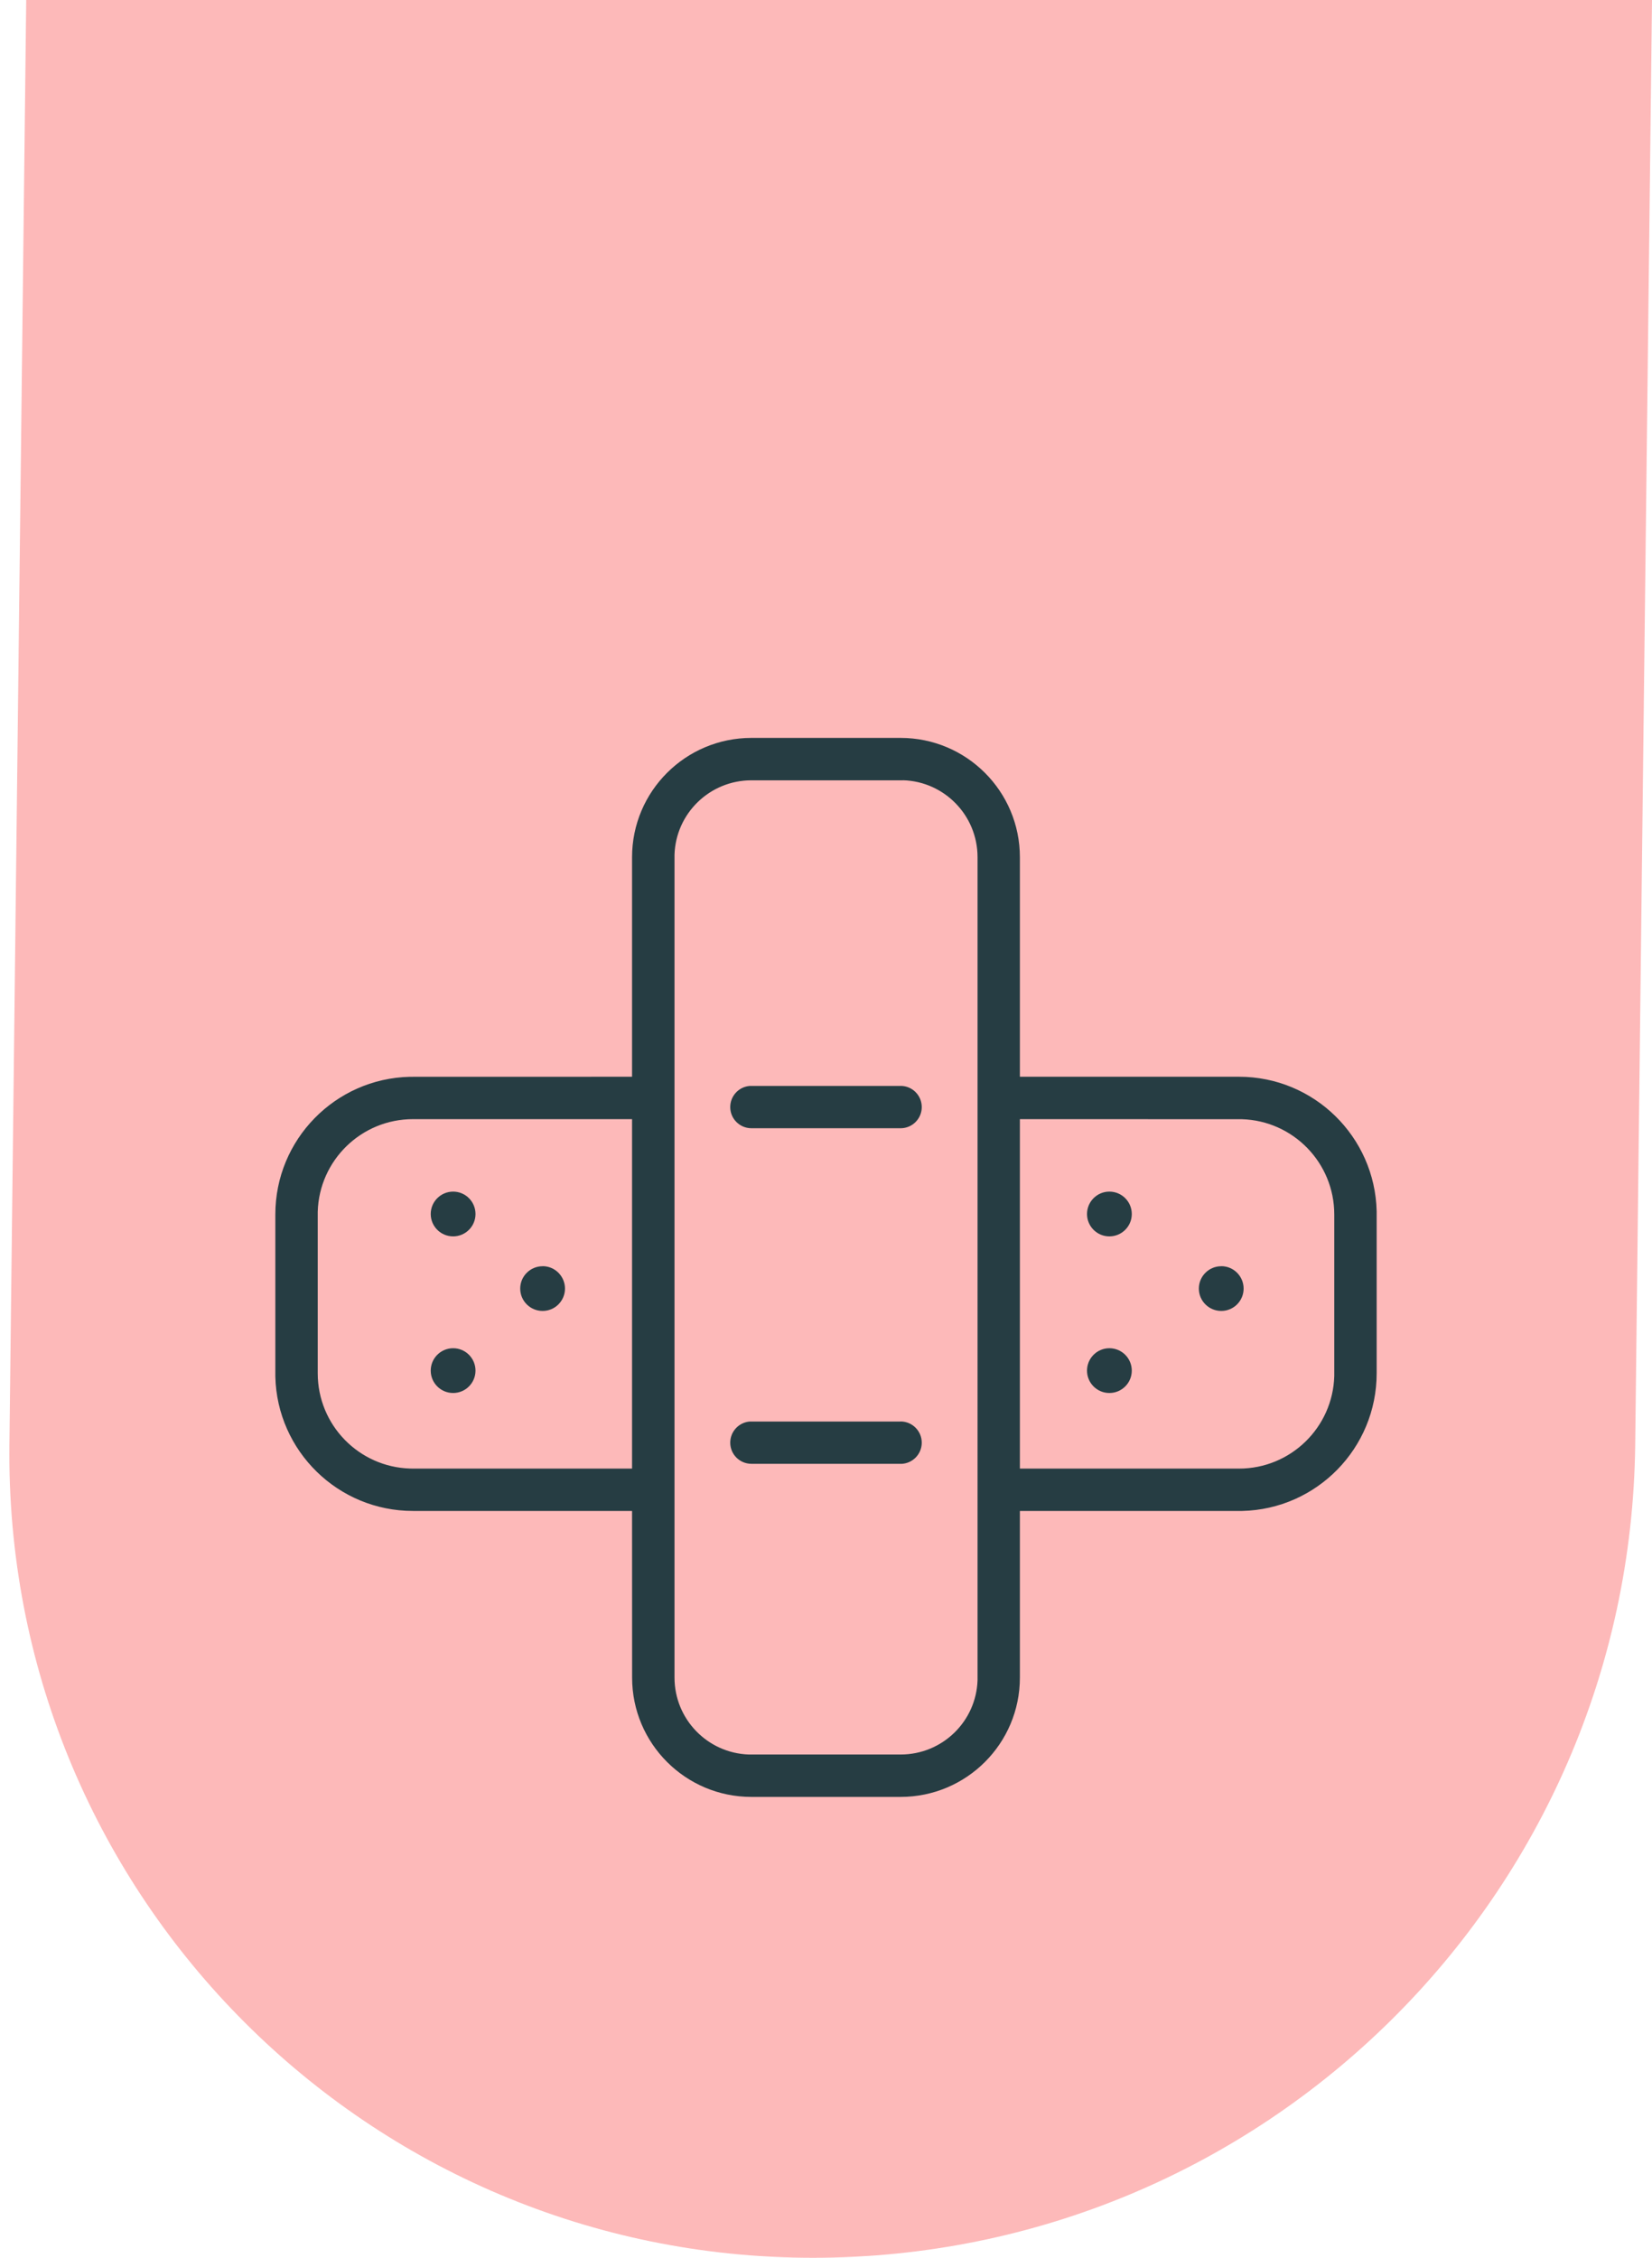 <svg xmlns="http://www.w3.org/2000/svg" width="30" height="41" viewBox="0 0 30 41">
    <g fill="none" fill-rule="evenodd">
        <path fill="#FDB9B9" d="M30 0l-.305 26.24C29.6 34.418 22.942 41 14.762 41 6.703 41 .17 34.467.17 26.409l.001-.17L.476 0H30z"/>
        <path fill="#263D43" fill-rule="nonzero" d="M16.354 13.4c1.197 0 2.167.97 2.167 2.167v3.986H22.5c1.361 0 2.468 1.088 2.5 2.442v2.943c0 1.361-1.088 2.468-2.441 2.5h-4.038v3.026c0 1.197-.97 2.167-2.167 2.167h-2.708c-1.197 0-2.167-.97-2.167-2.167l-.001-3.026H7.5c-1.361 0-2.468-1.087-2.5-2.44v-2.944c0-1.361 1.088-2.468 2.441-2.5H7.5l3.978-.001v-3.986c0-1.197.971-2.167 2.168-2.167h2.708zm.046.77h-2.754c-.757 0-1.373.6-1.397 1.35v14.944c0 .756.6 1.372 1.35 1.397H16.355c.757 0 1.373-.6 1.397-1.35V15.566c0-.757-.6-1.373-1.35-1.397zm2.121 12.499H22.5c.939 0 1.703-.747 1.73-1.68v-2.935c0-.939-.747-1.703-1.679-1.73l-4.03-.001v6.346zm-7.043 0v-6.346H7.5c-.939 0-1.703.748-1.73 1.68v2.935c0 .94.747 1.703 1.679 1.73l.051.001h3.978zm4.876-.856c.213 0 .385.173.385.385 0 .203-.157.369-.356.384h-2.737c-.213 0-.385-.172-.385-.384 0-.203.157-.369.356-.384h2.737zm3.792-1.33c.225 0 .407.182.407.407 0 .224-.182.406-.407.406-.224 0-.406-.182-.406-.406 0-.225.182-.407.406-.407zm-11.917 0c.224 0 .406.182.406.407 0 .224-.182.406-.406.406-.225 0-.407-.182-.407-.406 0-.225.182-.407.407-.407zm13.949-1.49c.224 0 .406.183.406.407 0 .224-.182.406-.406.406-.225 0-.407-.182-.407-.406 0-.224.182-.406.407-.406zm-12.324 0c.224 0 .406.183.406.407 0 .224-.182.406-.406.406-.225 0-.407-.182-.407-.406 0-.224.182-.406.407-.406zm10.292-1.354c.225 0 .407.182.407.407 0 .224-.182.406-.407.406-.224 0-.406-.182-.406-.406 0-.225.182-.407.406-.407zm-11.917 0c.224 0 .406.182.406.407 0 .224-.182.406-.406.406-.225 0-.407-.182-.407-.406 0-.225.182-.407.407-.407zm8.125-1.92c.213 0 .385.172.385.385 0 .202-.157.369-.356.383l-.029.001h-2.708c-.213 0-.385-.172-.385-.384 0-.203.157-.37.356-.384h2.737z"/>
    </g>
</svg>
